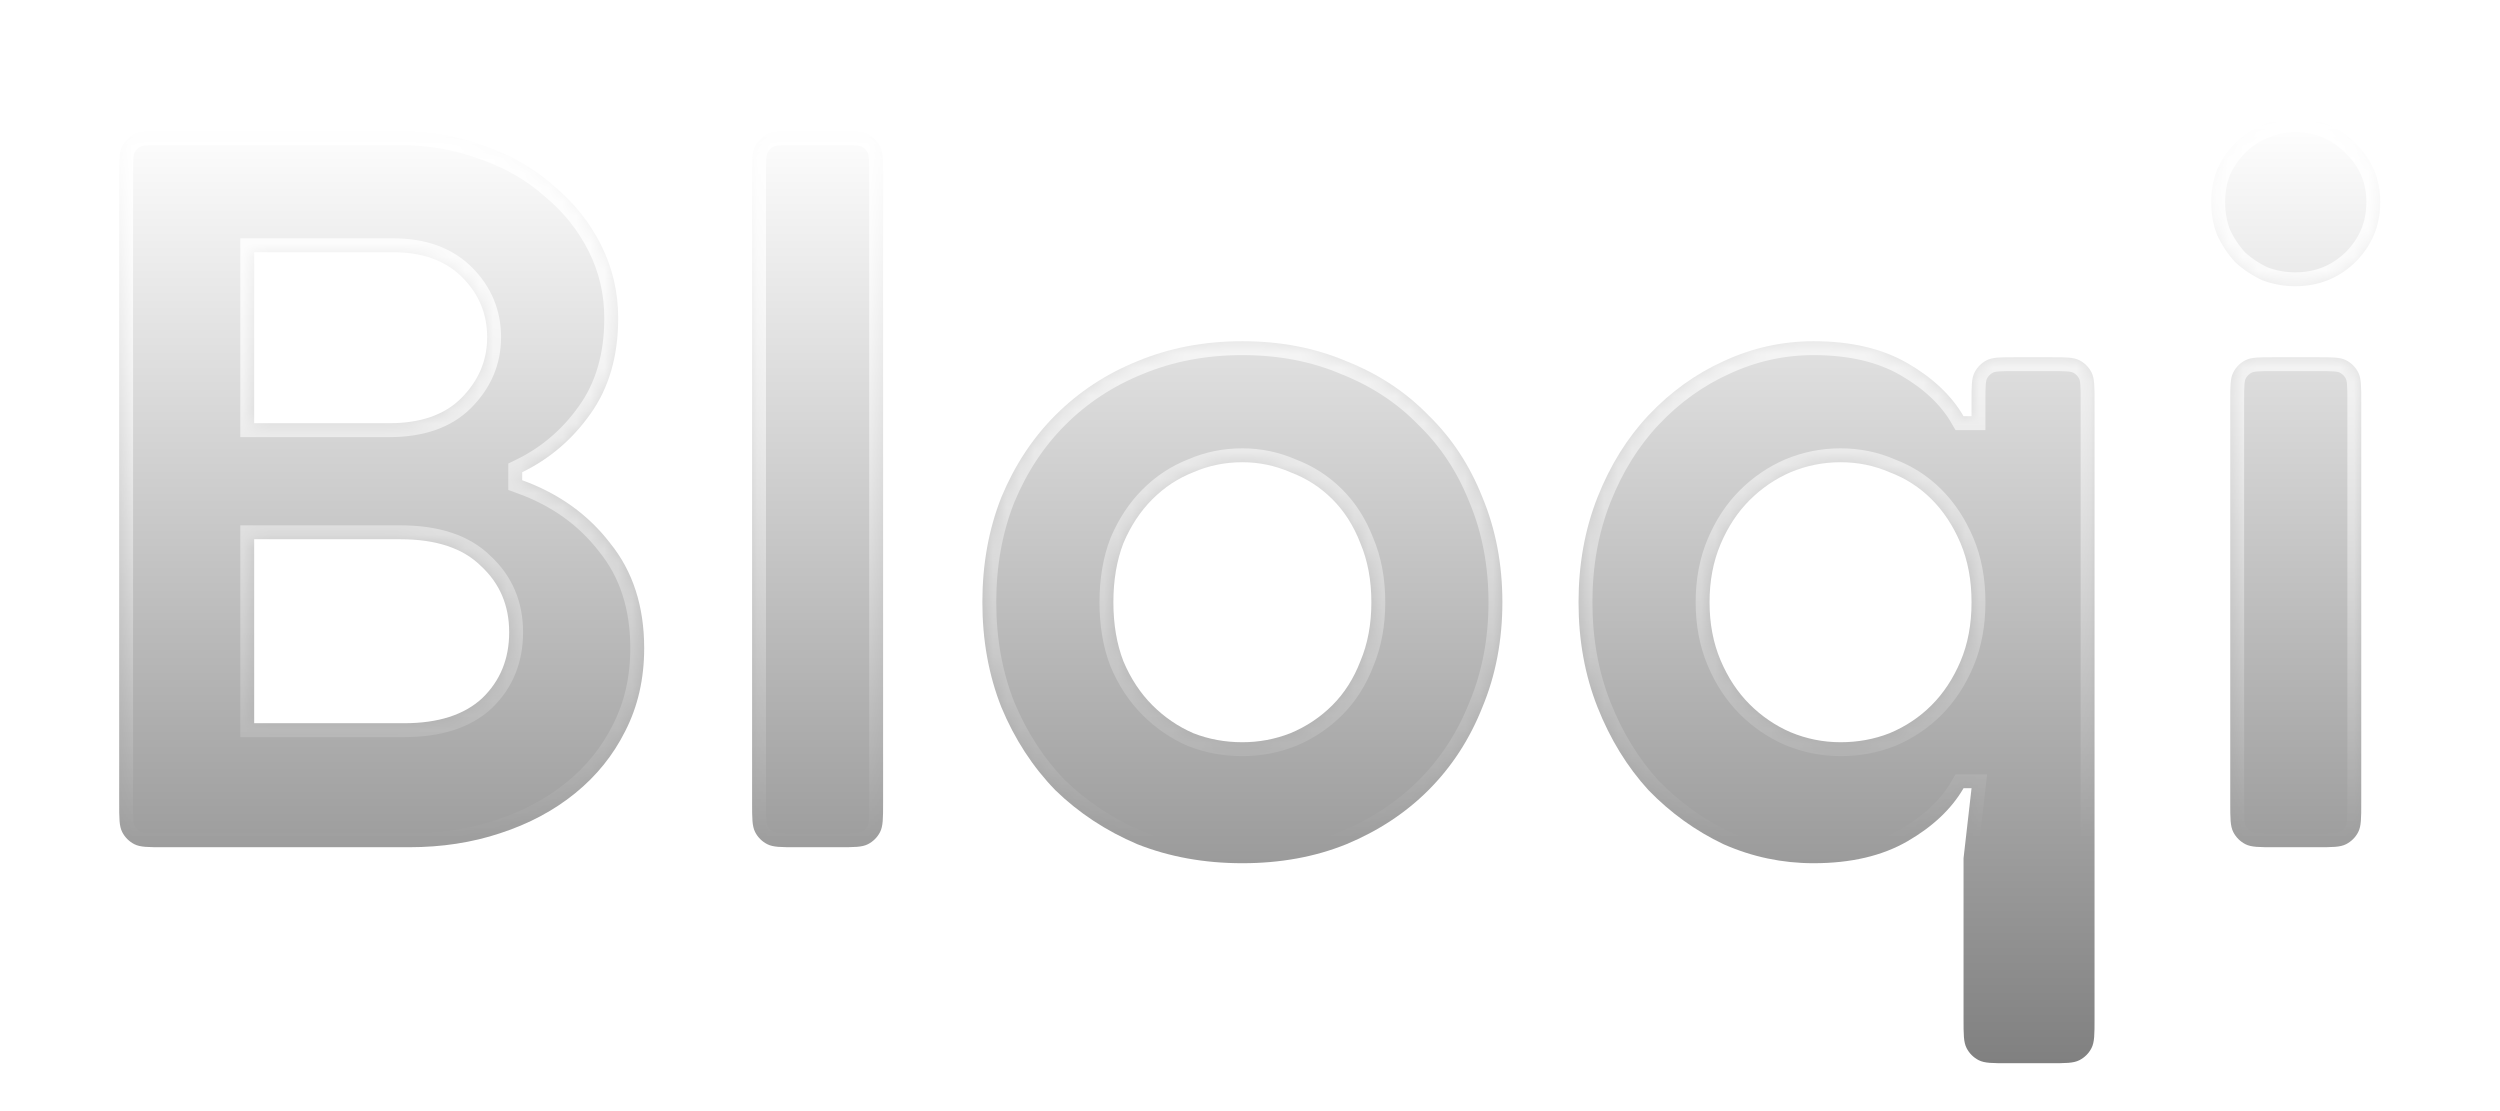 <svg width="180" height="80" viewBox="0 0 180 80" fill="none" xmlns="http://www.w3.org/2000/svg">
<g clip-path="url(#clip0_126_2679)">
<g filter="url(#filter0_f_126_2679)">
<path d="M8.581 12.648C8.581 11.528 8.581 10.968 8.799 10.54C8.991 10.164 9.297 9.858 9.673 9.666C10.101 9.448 10.661 9.448 11.781 9.448H28.741C30.949 9.448 33.013 9.808 34.933 10.528C36.853 11.2 38.509 12.16 39.901 13.408C41.341 14.608 42.469 16.024 43.285 17.656C44.101 19.288 44.509 21.04 44.509 22.912C44.509 25.648 43.837 27.952 42.493 29.824C41.197 31.648 39.565 33.04 37.597 34V34.576C40.237 35.536 42.349 37.048 43.933 39.112C45.565 41.128 46.381 43.648 46.381 46.672C46.381 48.88 45.925 50.872 45.013 52.648C44.149 54.376 42.949 55.864 41.413 57.112C39.877 58.36 38.077 59.32 36.013 59.992C33.997 60.664 31.813 61 29.461 61H11.781C10.661 61 10.101 61 9.673 60.782C9.297 60.59 8.991 60.285 8.799 59.908C8.581 59.48 8.581 58.92 8.581 57.8V12.648ZM28.021 30.472C30.277 30.472 32.005 29.872 33.205 28.672C34.453 27.424 35.077 25.96 35.077 24.28C35.077 22.6 34.477 21.16 33.277 19.96C32.077 18.76 30.421 18.16 28.309 18.16H18.301V30.472H28.021ZM29.101 52.072C31.549 52.072 33.421 51.472 34.717 50.272C36.013 49.024 36.661 47.44 36.661 45.52C36.661 43.6 35.989 42.016 34.645 40.768C33.349 39.472 31.405 38.824 28.813 38.824H18.301V52.072H29.101Z" fill="url(#paint0_linear_126_2679)"/>
<path d="M57.351 61C56.23 61 55.67 61 55.243 60.782C54.866 60.59 54.56 60.285 54.369 59.908C54.151 59.48 54.151 58.92 54.151 57.8V12.648C54.151 11.528 54.151 10.968 54.369 10.54C54.56 10.164 54.866 9.858 55.243 9.666C55.67 9.448 56.23 9.448 57.351 9.448H60.383C61.503 9.448 62.063 9.448 62.491 9.666C62.867 9.858 63.173 10.164 63.365 10.54C63.583 10.968 63.583 11.528 63.583 12.648V57.8C63.583 58.92 63.583 59.48 63.365 59.908C63.173 60.285 62.867 60.59 62.491 60.782C62.063 61 61.503 61 60.383 61H57.351Z" fill="url(#paint1_linear_126_2679)"/>
<path d="M89.451 24.568C92.187 24.568 94.683 25.048 96.939 26.008C99.243 26.92 101.211 28.216 102.843 29.896C104.523 31.528 105.819 33.496 106.731 35.8C107.691 38.104 108.171 40.624 108.171 43.36C108.171 46.096 107.691 48.616 106.731 50.92C105.819 53.224 104.523 55.216 102.843 56.896C101.211 58.528 99.243 59.824 96.939 60.784C94.683 61.696 92.187 62.152 89.451 62.152C86.715 62.152 84.195 61.696 81.891 60.784C79.635 59.824 77.667 58.528 75.987 56.896C74.355 55.216 73.059 53.224 72.099 50.92C71.187 48.616 70.731 46.096 70.731 43.36C70.731 40.624 71.187 38.104 72.099 35.8C73.059 33.496 74.355 31.528 75.987 29.896C77.667 28.216 79.635 26.92 81.891 26.008C84.195 25.048 86.715 24.568 89.451 24.568ZM89.451 53.44C90.651 53.44 91.803 53.224 92.907 52.792C94.059 52.312 95.067 51.64 95.931 50.776C96.795 49.912 97.467 48.856 97.947 47.608C98.475 46.36 98.739 44.944 98.739 43.36C98.739 41.776 98.475 40.36 97.947 39.112C97.467 37.864 96.795 36.808 95.931 35.944C95.067 35.08 94.059 34.432 92.907 34C91.803 33.52 90.651 33.28 89.451 33.28C88.203 33.28 87.027 33.52 85.923 34C84.819 34.432 83.835 35.08 82.971 35.944C82.107 36.808 81.411 37.864 80.883 39.112C80.403 40.36 80.163 41.776 80.163 43.36C80.163 44.944 80.403 46.36 80.883 47.608C81.411 48.856 82.107 49.912 82.971 50.776C83.835 51.64 84.819 52.312 85.923 52.792C87.027 53.224 88.203 53.44 89.451 53.44Z" fill="url(#paint2_linear_126_2679)"/>
<path d="M141.375 61.792L141.951 56.752H141.375C140.511 58.24 139.167 59.512 137.343 60.568C135.519 61.624 133.263 62.152 130.575 62.152C128.319 62.152 126.159 61.696 124.095 60.784C122.079 59.824 120.279 58.528 118.695 56.896C117.159 55.216 115.935 53.224 115.023 50.92C114.111 48.616 113.655 46.096 113.655 43.36C113.655 40.624 114.111 38.104 115.023 35.8C115.935 33.496 117.159 31.528 118.695 29.896C120.279 28.216 122.079 26.92 124.095 26.008C126.159 25.048 128.319 24.568 130.575 24.568C133.263 24.568 135.519 25.096 137.343 26.152C139.167 27.208 140.511 28.48 141.375 29.968H141.951V28.92C141.951 27.8 141.951 27.24 142.169 26.812C142.361 26.436 142.667 26.13 143.043 25.938C143.471 25.72 144.031 25.72 145.151 25.72H147.607C148.727 25.72 149.287 25.72 149.715 25.938C150.092 26.13 150.397 26.436 150.589 26.812C150.807 27.24 150.807 27.8 150.807 28.92V73.352C150.807 74.472 150.807 75.032 150.589 75.46C150.397 75.837 150.092 76.142 149.715 76.334C149.287 76.552 148.727 76.552 147.607 76.552H144.575C143.455 76.552 142.895 76.552 142.467 76.334C142.091 76.142 141.785 75.837 141.593 75.46C141.375 75.032 141.375 74.472 141.375 73.352V61.792ZM132.519 53.44C133.767 53.44 134.943 53.224 136.047 52.792C137.199 52.312 138.207 51.64 139.071 50.776C139.935 49.912 140.631 48.856 141.159 47.608C141.687 46.36 141.951 44.944 141.951 43.36C141.951 41.776 141.687 40.36 141.159 39.112C140.631 37.864 139.935 36.808 139.071 35.944C138.207 35.08 137.199 34.432 136.047 34C134.943 33.52 133.767 33.28 132.519 33.28C131.271 33.28 130.071 33.52 128.919 34C127.815 34.48 126.831 35.152 125.967 36.016C125.103 36.88 124.407 37.936 123.879 39.184C123.351 40.432 123.087 41.824 123.087 43.36C123.087 44.896 123.351 46.288 123.879 47.536C124.407 48.784 125.103 49.84 125.967 50.704C126.831 51.568 127.815 52.24 128.919 52.72C130.071 53.2 131.271 53.44 132.519 53.44Z" fill="url(#paint3_linear_126_2679)"/>
<path d="M165.258 20.608C164.442 20.608 163.65 20.464 162.882 20.176C162.162 19.84 161.514 19.408 160.938 18.88C160.41 18.304 159.978 17.656 159.642 16.936C159.354 16.216 159.21 15.424 159.21 14.56C159.21 13.696 159.354 12.904 159.642 12.184C159.978 11.464 160.41 10.84 160.938 10.312C161.514 9.736 162.162 9.304 162.882 9.016C163.65 8.68 164.442 8.512 165.258 8.512C166.938 8.512 168.378 9.112 169.578 10.312C170.778 11.464 171.378 12.88 171.378 14.56C171.378 16.24 170.778 17.68 169.578 18.88C168.378 20.032 166.938 20.608 165.258 20.608ZM163.778 61C162.658 61 162.098 61 161.67 60.782C161.294 60.59 160.988 60.285 160.796 59.908C160.578 59.48 160.578 58.92 160.578 57.8V28.92C160.578 27.8 160.578 27.24 160.796 26.812C160.988 26.436 161.294 26.13 161.67 25.938C162.098 25.72 162.658 25.72 163.778 25.72H166.81C167.93 25.72 168.49 25.72 168.918 25.938C169.294 26.13 169.6 26.436 169.792 26.812C170.01 27.24 170.01 27.8 170.01 28.92V57.8C170.01 58.92 170.01 59.48 169.792 59.908C169.6 60.285 169.294 60.59 168.918 60.782C168.49 61 167.93 61 166.81 61H163.778Z" fill="url(#paint4_linear_126_2679)"/>
</g>
<mask id="path-2-inside-1_126_2679" fill="white">
<path d="M8.581 12.648C8.581 11.528 8.581 10.968 8.799 10.54C8.991 10.164 9.297 9.858 9.673 9.666C10.101 9.448 10.661 9.448 11.781 9.448H28.741C30.949 9.448 33.013 9.808 34.933 10.528C36.853 11.2 38.509 12.16 39.901 13.408C41.341 14.608 42.469 16.024 43.285 17.656C44.101 19.288 44.509 21.04 44.509 22.912C44.509 25.648 43.837 27.952 42.493 29.824C41.197 31.648 39.565 33.04 37.597 34V34.576C40.237 35.536 42.349 37.048 43.933 39.112C45.565 41.128 46.381 43.648 46.381 46.672C46.381 48.88 45.925 50.872 45.013 52.648C44.149 54.376 42.949 55.864 41.413 57.112C39.877 58.36 38.077 59.32 36.013 59.992C33.997 60.664 31.813 61 29.461 61H11.781C10.661 61 10.101 61 9.673 60.782C9.297 60.59 8.991 60.285 8.799 59.908C8.581 59.48 8.581 58.92 8.581 57.8V12.648ZM28.021 30.472C30.277 30.472 32.005 29.872 33.205 28.672C34.453 27.424 35.077 25.96 35.077 24.28C35.077 22.6 34.477 21.16 33.277 19.96C32.077 18.76 30.421 18.16 28.309 18.16H18.301V30.472H28.021ZM29.101 52.072C31.549 52.072 33.421 51.472 34.717 50.272C36.013 49.024 36.661 47.44 36.661 45.52C36.661 43.6 35.989 42.016 34.645 40.768C33.349 39.472 31.405 38.824 28.813 38.824H18.301V52.072H29.101Z"/>
<path d="M57.351 61C56.23 61 55.67 61 55.243 60.782C54.866 60.59 54.56 60.285 54.369 59.908C54.151 59.48 54.151 58.92 54.151 57.8V12.648C54.151 11.528 54.151 10.968 54.369 10.54C54.56 10.164 54.866 9.858 55.243 9.666C55.67 9.448 56.23 9.448 57.351 9.448H60.383C61.503 9.448 62.063 9.448 62.491 9.666C62.867 9.858 63.173 10.164 63.365 10.54C63.583 10.968 63.583 11.528 63.583 12.648V57.8C63.583 58.92 63.583 59.48 63.365 59.908C63.173 60.285 62.867 60.59 62.491 60.782C62.063 61 61.503 61 60.383 61H57.351Z"/>
<path d="M89.451 24.568C92.187 24.568 94.683 25.048 96.939 26.008C99.243 26.92 101.211 28.216 102.843 29.896C104.523 31.528 105.819 33.496 106.731 35.8C107.691 38.104 108.171 40.624 108.171 43.36C108.171 46.096 107.691 48.616 106.731 50.92C105.819 53.224 104.523 55.216 102.843 56.896C101.211 58.528 99.243 59.824 96.939 60.784C94.683 61.696 92.187 62.152 89.451 62.152C86.715 62.152 84.195 61.696 81.891 60.784C79.635 59.824 77.667 58.528 75.987 56.896C74.355 55.216 73.059 53.224 72.099 50.92C71.187 48.616 70.731 46.096 70.731 43.36C70.731 40.624 71.187 38.104 72.099 35.8C73.059 33.496 74.355 31.528 75.987 29.896C77.667 28.216 79.635 26.92 81.891 26.008C84.195 25.048 86.715 24.568 89.451 24.568ZM89.451 53.44C90.651 53.44 91.803 53.224 92.907 52.792C94.059 52.312 95.067 51.64 95.931 50.776C96.795 49.912 97.467 48.856 97.947 47.608C98.475 46.36 98.739 44.944 98.739 43.36C98.739 41.776 98.475 40.36 97.947 39.112C97.467 37.864 96.795 36.808 95.931 35.944C95.067 35.08 94.059 34.432 92.907 34C91.803 33.52 90.651 33.28 89.451 33.28C88.203 33.28 87.027 33.52 85.923 34C84.819 34.432 83.835 35.08 82.971 35.944C82.107 36.808 81.411 37.864 80.883 39.112C80.403 40.36 80.163 41.776 80.163 43.36C80.163 44.944 80.403 46.36 80.883 47.608C81.411 48.856 82.107 49.912 82.971 50.776C83.835 51.64 84.819 52.312 85.923 52.792C87.027 53.224 88.203 53.44 89.451 53.44Z"/>
<path d="M141.375 61.792L141.951 56.752H141.375C140.511 58.24 139.167 59.512 137.343 60.568C135.519 61.624 133.263 62.152 130.575 62.152C128.319 62.152 126.159 61.696 124.095 60.784C122.079 59.824 120.279 58.528 118.695 56.896C117.159 55.216 115.935 53.224 115.023 50.92C114.111 48.616 113.655 46.096 113.655 43.36C113.655 40.624 114.111 38.104 115.023 35.8C115.935 33.496 117.159 31.528 118.695 29.896C120.279 28.216 122.079 26.92 124.095 26.008C126.159 25.048 128.319 24.568 130.575 24.568C133.263 24.568 135.519 25.096 137.343 26.152C139.167 27.208 140.511 28.48 141.375 29.968H141.951V28.92C141.951 27.8 141.951 27.24 142.169 26.812C142.361 26.436 142.667 26.13 143.043 25.938C143.471 25.72 144.031 25.72 145.151 25.72H147.607C148.727 25.72 149.287 25.72 149.715 25.938C150.092 26.13 150.398 26.436 150.589 26.812C150.807 27.24 150.807 27.8 150.807 28.92V73.352C150.807 74.472 150.807 75.032 150.589 75.46C150.398 75.837 150.092 76.142 149.715 76.334C149.287 76.552 148.727 76.552 147.607 76.552H144.575C143.455 76.552 142.895 76.552 142.467 76.334C142.091 76.142 141.785 75.837 141.593 75.46C141.375 75.032 141.375 74.472 141.375 73.352V61.792ZM132.519 53.44C133.767 53.44 134.943 53.224 136.047 52.792C137.199 52.312 138.207 51.64 139.071 50.776C139.935 49.912 140.631 48.856 141.159 47.608C141.687 46.36 141.951 44.944 141.951 43.36C141.951 41.776 141.687 40.36 141.159 39.112C140.631 37.864 139.935 36.808 139.071 35.944C138.207 35.08 137.199 34.432 136.047 34C134.943 33.52 133.767 33.28 132.519 33.28C131.271 33.28 130.071 33.52 128.919 34C127.815 34.48 126.831 35.152 125.967 36.016C125.103 36.88 124.407 37.936 123.879 39.184C123.351 40.432 123.087 41.824 123.087 43.36C123.087 44.896 123.351 46.288 123.879 47.536C124.407 48.784 125.103 49.84 125.967 50.704C126.831 51.568 127.815 52.24 128.919 52.72C130.071 53.2 131.271 53.44 132.519 53.44Z"/>
<path d="M165.258 20.608C164.442 20.608 163.65 20.464 162.882 20.176C162.162 19.84 161.514 19.408 160.938 18.88C160.41 18.304 159.978 17.656 159.642 16.936C159.354 16.216 159.21 15.424 159.21 14.56C159.21 13.696 159.354 12.904 159.642 12.184C159.978 11.464 160.41 10.84 160.938 10.312C161.514 9.736 162.162 9.304 162.882 9.016C163.65 8.68 164.442 8.512 165.258 8.512C166.938 8.512 168.378 9.112 169.578 10.312C170.778 11.464 171.378 12.88 171.378 14.56C171.378 16.24 170.778 17.68 169.578 18.88C168.378 20.032 166.938 20.608 165.258 20.608ZM163.778 61C162.658 61 162.098 61 161.67 60.782C161.294 60.59 160.988 60.285 160.796 59.908C160.578 59.48 160.578 58.92 160.578 57.8V28.92C160.578 27.8 160.578 27.24 160.796 26.812C160.988 26.436 161.294 26.13 161.67 25.938C162.098 25.72 162.658 25.72 163.778 25.72H166.81C167.93 25.72 168.49 25.72 168.918 25.938C169.294 26.13 169.6 26.436 169.792 26.812C170.01 27.24 170.01 27.8 170.01 28.92V57.8C170.01 58.92 170.01 59.48 169.792 59.908C169.6 60.285 169.294 60.59 168.918 60.782C168.49 61 167.93 61 166.81 61H163.778Z"/>
</mask>
<path d="M8.581 12.648C8.581 11.528 8.581 10.968 8.799 10.54C8.991 10.164 9.297 9.858 9.673 9.666C10.101 9.448 10.661 9.448 11.781 9.448H28.741C30.949 9.448 33.013 9.808 34.933 10.528C36.853 11.2 38.509 12.16 39.901 13.408C41.341 14.608 42.469 16.024 43.285 17.656C44.101 19.288 44.509 21.04 44.509 22.912C44.509 25.648 43.837 27.952 42.493 29.824C41.197 31.648 39.565 33.04 37.597 34V34.576C40.237 35.536 42.349 37.048 43.933 39.112C45.565 41.128 46.381 43.648 46.381 46.672C46.381 48.88 45.925 50.872 45.013 52.648C44.149 54.376 42.949 55.864 41.413 57.112C39.877 58.36 38.077 59.32 36.013 59.992C33.997 60.664 31.813 61 29.461 61H11.781C10.661 61 10.101 61 9.673 60.782C9.297 60.59 8.991 60.285 8.799 59.908C8.581 59.48 8.581 58.92 8.581 57.8V12.648ZM28.021 30.472C30.277 30.472 32.005 29.872 33.205 28.672C34.453 27.424 35.077 25.96 35.077 24.28C35.077 22.6 34.477 21.16 33.277 19.96C32.077 18.76 30.421 18.16 28.309 18.16H18.301V30.472H28.021ZM29.101 52.072C31.549 52.072 33.421 51.472 34.717 50.272C36.013 49.024 36.661 47.44 36.661 45.52C36.661 43.6 35.989 42.016 34.645 40.768C33.349 39.472 31.405 38.824 28.813 38.824H18.301V52.072H29.101Z" fill="url(#paint5_linear_126_2679)"/>
<path d="M57.351 61C56.23 61 55.67 61 55.243 60.782C54.866 60.59 54.56 60.285 54.369 59.908C54.151 59.48 54.151 58.92 54.151 57.8V12.648C54.151 11.528 54.151 10.968 54.369 10.54C54.56 10.164 54.866 9.858 55.243 9.666C55.67 9.448 56.23 9.448 57.351 9.448H60.383C61.503 9.448 62.063 9.448 62.491 9.666C62.867 9.858 63.173 10.164 63.365 10.54C63.583 10.968 63.583 11.528 63.583 12.648V57.8C63.583 58.92 63.583 59.48 63.365 59.908C63.173 60.285 62.867 60.59 62.491 60.782C62.063 61 61.503 61 60.383 61H57.351Z" fill="url(#paint6_linear_126_2679)"/>
<path d="M89.451 24.568C92.187 24.568 94.683 25.048 96.939 26.008C99.243 26.92 101.211 28.216 102.843 29.896C104.523 31.528 105.819 33.496 106.731 35.8C107.691 38.104 108.171 40.624 108.171 43.36C108.171 46.096 107.691 48.616 106.731 50.92C105.819 53.224 104.523 55.216 102.843 56.896C101.211 58.528 99.243 59.824 96.939 60.784C94.683 61.696 92.187 62.152 89.451 62.152C86.715 62.152 84.195 61.696 81.891 60.784C79.635 59.824 77.667 58.528 75.987 56.896C74.355 55.216 73.059 53.224 72.099 50.92C71.187 48.616 70.731 46.096 70.731 43.36C70.731 40.624 71.187 38.104 72.099 35.8C73.059 33.496 74.355 31.528 75.987 29.896C77.667 28.216 79.635 26.92 81.891 26.008C84.195 25.048 86.715 24.568 89.451 24.568ZM89.451 53.44C90.651 53.44 91.803 53.224 92.907 52.792C94.059 52.312 95.067 51.64 95.931 50.776C96.795 49.912 97.467 48.856 97.947 47.608C98.475 46.36 98.739 44.944 98.739 43.36C98.739 41.776 98.475 40.36 97.947 39.112C97.467 37.864 96.795 36.808 95.931 35.944C95.067 35.08 94.059 34.432 92.907 34C91.803 33.52 90.651 33.28 89.451 33.28C88.203 33.28 87.027 33.52 85.923 34C84.819 34.432 83.835 35.08 82.971 35.944C82.107 36.808 81.411 37.864 80.883 39.112C80.403 40.36 80.163 41.776 80.163 43.36C80.163 44.944 80.403 46.36 80.883 47.608C81.411 48.856 82.107 49.912 82.971 50.776C83.835 51.64 84.819 52.312 85.923 52.792C87.027 53.224 88.203 53.44 89.451 53.44Z" fill="url(#paint7_linear_126_2679)"/>
<path d="M141.375 61.792L141.951 56.752H141.375C140.511 58.24 139.167 59.512 137.343 60.568C135.519 61.624 133.263 62.152 130.575 62.152C128.319 62.152 126.159 61.696 124.095 60.784C122.079 59.824 120.279 58.528 118.695 56.896C117.159 55.216 115.935 53.224 115.023 50.92C114.111 48.616 113.655 46.096 113.655 43.36C113.655 40.624 114.111 38.104 115.023 35.8C115.935 33.496 117.159 31.528 118.695 29.896C120.279 28.216 122.079 26.92 124.095 26.008C126.159 25.048 128.319 24.568 130.575 24.568C133.263 24.568 135.519 25.096 137.343 26.152C139.167 27.208 140.511 28.48 141.375 29.968H141.951V28.92C141.951 27.8 141.951 27.24 142.169 26.812C142.361 26.436 142.667 26.13 143.043 25.938C143.471 25.72 144.031 25.72 145.151 25.72H147.607C148.727 25.72 149.287 25.72 149.715 25.938C150.092 26.13 150.398 26.436 150.589 26.812C150.807 27.24 150.807 27.8 150.807 28.92V73.352C150.807 74.472 150.807 75.032 150.589 75.46C150.398 75.837 150.092 76.142 149.715 76.334C149.287 76.552 148.727 76.552 147.607 76.552H144.575C143.455 76.552 142.895 76.552 142.467 76.334C142.091 76.142 141.785 75.837 141.593 75.46C141.375 75.032 141.375 74.472 141.375 73.352V61.792ZM132.519 53.44C133.767 53.44 134.943 53.224 136.047 52.792C137.199 52.312 138.207 51.64 139.071 50.776C139.935 49.912 140.631 48.856 141.159 47.608C141.687 46.36 141.951 44.944 141.951 43.36C141.951 41.776 141.687 40.36 141.159 39.112C140.631 37.864 139.935 36.808 139.071 35.944C138.207 35.08 137.199 34.432 136.047 34C134.943 33.52 133.767 33.28 132.519 33.28C131.271 33.28 130.071 33.52 128.919 34C127.815 34.48 126.831 35.152 125.967 36.016C125.103 36.88 124.407 37.936 123.879 39.184C123.351 40.432 123.087 41.824 123.087 43.36C123.087 44.896 123.351 46.288 123.879 47.536C124.407 48.784 125.103 49.84 125.967 50.704C126.831 51.568 127.815 52.24 128.919 52.72C130.071 53.2 131.271 53.44 132.519 53.44Z" fill="url(#paint8_linear_126_2679)"/>
<path d="M165.258 20.608C164.442 20.608 163.65 20.464 162.882 20.176C162.162 19.84 161.514 19.408 160.938 18.88C160.41 18.304 159.978 17.656 159.642 16.936C159.354 16.216 159.21 15.424 159.21 14.56C159.21 13.696 159.354 12.904 159.642 12.184C159.978 11.464 160.41 10.84 160.938 10.312C161.514 9.736 162.162 9.304 162.882 9.016C163.65 8.68 164.442 8.512 165.258 8.512C166.938 8.512 168.378 9.112 169.578 10.312C170.778 11.464 171.378 12.88 171.378 14.56C171.378 16.24 170.778 17.68 169.578 18.88C168.378 20.032 166.938 20.608 165.258 20.608ZM163.778 61C162.658 61 162.098 61 161.67 60.782C161.294 60.59 160.988 60.285 160.796 59.908C160.578 59.48 160.578 58.92 160.578 57.8V28.92C160.578 27.8 160.578 27.24 160.796 26.812C160.988 26.436 161.294 26.13 161.67 25.938C162.098 25.72 162.658 25.72 163.778 25.72H166.81C167.93 25.72 168.49 25.72 168.918 25.938C169.294 26.13 169.6 26.436 169.792 26.812C170.01 27.24 170.01 27.8 170.01 28.92V57.8C170.01 58.92 170.01 59.48 169.792 59.908C169.6 60.285 169.294 60.59 168.918 60.782C168.49 61 167.93 61 166.81 61H163.778Z" fill="url(#paint9_linear_126_2679)"/>
<path d="M8.581 12.648C8.581 11.528 8.581 10.968 8.799 10.54C8.991 10.164 9.297 9.858 9.673 9.666C10.101 9.448 10.661 9.448 11.781 9.448H28.741C30.949 9.448 33.013 9.808 34.933 10.528C36.853 11.2 38.509 12.16 39.901 13.408C41.341 14.608 42.469 16.024 43.285 17.656C44.101 19.288 44.509 21.04 44.509 22.912C44.509 25.648 43.837 27.952 42.493 29.824C41.197 31.648 39.565 33.04 37.597 34V34.576C40.237 35.536 42.349 37.048 43.933 39.112C45.565 41.128 46.381 43.648 46.381 46.672C46.381 48.88 45.925 50.872 45.013 52.648C44.149 54.376 42.949 55.864 41.413 57.112C39.877 58.36 38.077 59.32 36.013 59.992C33.997 60.664 31.813 61 29.461 61H11.781C10.661 61 10.101 61 9.673 60.782C9.297 60.59 8.991 60.285 8.799 59.908C8.581 59.48 8.581 58.92 8.581 57.8V12.648ZM28.021 30.472C30.277 30.472 32.005 29.872 33.205 28.672C34.453 27.424 35.077 25.96 35.077 24.28C35.077 22.6 34.477 21.16 33.277 19.96C32.077 18.76 30.421 18.16 28.309 18.16H18.301V30.472H28.021ZM29.101 52.072C31.549 52.072 33.421 51.472 34.717 50.272C36.013 49.024 36.661 47.44 36.661 45.52C36.661 43.6 35.989 42.016 34.645 40.768C33.349 39.472 31.405 38.824 28.813 38.824H18.301V52.072H29.101Z" stroke="url(#paint10_linear_126_2679)" stroke-width="2" mask="url(#path-2-inside-1_126_2679)"/>
<path d="M57.351 61C56.23 61 55.67 61 55.243 60.782C54.866 60.59 54.56 60.285 54.369 59.908C54.151 59.48 54.151 58.92 54.151 57.8V12.648C54.151 11.528 54.151 10.968 54.369 10.54C54.56 10.164 54.866 9.858 55.243 9.666C55.67 9.448 56.23 9.448 57.351 9.448H60.383C61.503 9.448 62.063 9.448 62.491 9.666C62.867 9.858 63.173 10.164 63.365 10.54C63.583 10.968 63.583 11.528 63.583 12.648V57.8C63.583 58.92 63.583 59.48 63.365 59.908C63.173 60.285 62.867 60.59 62.491 60.782C62.063 61 61.503 61 60.383 61H57.351Z" stroke="url(#paint11_linear_126_2679)" stroke-width="2" mask="url(#path-2-inside-1_126_2679)"/>
<path d="M89.451 24.568C92.187 24.568 94.683 25.048 96.939 26.008C99.243 26.92 101.211 28.216 102.843 29.896C104.523 31.528 105.819 33.496 106.731 35.8C107.691 38.104 108.171 40.624 108.171 43.36C108.171 46.096 107.691 48.616 106.731 50.92C105.819 53.224 104.523 55.216 102.843 56.896C101.211 58.528 99.243 59.824 96.939 60.784C94.683 61.696 92.187 62.152 89.451 62.152C86.715 62.152 84.195 61.696 81.891 60.784C79.635 59.824 77.667 58.528 75.987 56.896C74.355 55.216 73.059 53.224 72.099 50.92C71.187 48.616 70.731 46.096 70.731 43.36C70.731 40.624 71.187 38.104 72.099 35.8C73.059 33.496 74.355 31.528 75.987 29.896C77.667 28.216 79.635 26.92 81.891 26.008C84.195 25.048 86.715 24.568 89.451 24.568ZM89.451 53.44C90.651 53.44 91.803 53.224 92.907 52.792C94.059 52.312 95.067 51.64 95.931 50.776C96.795 49.912 97.467 48.856 97.947 47.608C98.475 46.36 98.739 44.944 98.739 43.36C98.739 41.776 98.475 40.36 97.947 39.112C97.467 37.864 96.795 36.808 95.931 35.944C95.067 35.08 94.059 34.432 92.907 34C91.803 33.52 90.651 33.28 89.451 33.28C88.203 33.28 87.027 33.52 85.923 34C84.819 34.432 83.835 35.08 82.971 35.944C82.107 36.808 81.411 37.864 80.883 39.112C80.403 40.36 80.163 41.776 80.163 43.36C80.163 44.944 80.403 46.36 80.883 47.608C81.411 48.856 82.107 49.912 82.971 50.776C83.835 51.64 84.819 52.312 85.923 52.792C87.027 53.224 88.203 53.44 89.451 53.44Z" stroke="url(#paint12_linear_126_2679)" stroke-width="2" mask="url(#path-2-inside-1_126_2679)"/>
<path d="M141.375 61.792L141.951 56.752H141.375C140.511 58.24 139.167 59.512 137.343 60.568C135.519 61.624 133.263 62.152 130.575 62.152C128.319 62.152 126.159 61.696 124.095 60.784C122.079 59.824 120.279 58.528 118.695 56.896C117.159 55.216 115.935 53.224 115.023 50.92C114.111 48.616 113.655 46.096 113.655 43.36C113.655 40.624 114.111 38.104 115.023 35.8C115.935 33.496 117.159 31.528 118.695 29.896C120.279 28.216 122.079 26.92 124.095 26.008C126.159 25.048 128.319 24.568 130.575 24.568C133.263 24.568 135.519 25.096 137.343 26.152C139.167 27.208 140.511 28.48 141.375 29.968H141.951V28.92C141.951 27.8 141.951 27.24 142.169 26.812C142.361 26.436 142.667 26.13 143.043 25.938C143.471 25.72 144.031 25.72 145.151 25.72H147.607C148.727 25.72 149.287 25.72 149.715 25.938C150.092 26.13 150.398 26.436 150.589 26.812C150.807 27.24 150.807 27.8 150.807 28.92V73.352C150.807 74.472 150.807 75.032 150.589 75.46C150.398 75.837 150.092 76.142 149.715 76.334C149.287 76.552 148.727 76.552 147.607 76.552H144.575C143.455 76.552 142.895 76.552 142.467 76.334C142.091 76.142 141.785 75.837 141.593 75.46C141.375 75.032 141.375 74.472 141.375 73.352V61.792ZM132.519 53.44C133.767 53.44 134.943 53.224 136.047 52.792C137.199 52.312 138.207 51.64 139.071 50.776C139.935 49.912 140.631 48.856 141.159 47.608C141.687 46.36 141.951 44.944 141.951 43.36C141.951 41.776 141.687 40.36 141.159 39.112C140.631 37.864 139.935 36.808 139.071 35.944C138.207 35.08 137.199 34.432 136.047 34C134.943 33.52 133.767 33.28 132.519 33.28C131.271 33.28 130.071 33.52 128.919 34C127.815 34.48 126.831 35.152 125.967 36.016C125.103 36.88 124.407 37.936 123.879 39.184C123.351 40.432 123.087 41.824 123.087 43.36C123.087 44.896 123.351 46.288 123.879 47.536C124.407 48.784 125.103 49.84 125.967 50.704C126.831 51.568 127.815 52.24 128.919 52.72C130.071 53.2 131.271 53.44 132.519 53.44Z" stroke="url(#paint13_linear_126_2679)" stroke-width="2" mask="url(#path-2-inside-1_126_2679)"/>
<path d="M165.258 20.608C164.442 20.608 163.65 20.464 162.882 20.176C162.162 19.84 161.514 19.408 160.938 18.88C160.41 18.304 159.978 17.656 159.642 16.936C159.354 16.216 159.21 15.424 159.21 14.56C159.21 13.696 159.354 12.904 159.642 12.184C159.978 11.464 160.41 10.84 160.938 10.312C161.514 9.736 162.162 9.304 162.882 9.016C163.65 8.68 164.442 8.512 165.258 8.512C166.938 8.512 168.378 9.112 169.578 10.312C170.778 11.464 171.378 12.88 171.378 14.56C171.378 16.24 170.778 17.68 169.578 18.88C168.378 20.032 166.938 20.608 165.258 20.608ZM163.778 61C162.658 61 162.098 61 161.67 60.782C161.294 60.59 160.988 60.285 160.796 59.908C160.578 59.48 160.578 58.92 160.578 57.8V28.92C160.578 27.8 160.578 27.24 160.796 26.812C160.988 26.436 161.294 26.13 161.67 25.938C162.098 25.72 162.658 25.72 163.778 25.72H166.81C167.93 25.72 168.49 25.72 168.918 25.938C169.294 26.13 169.6 26.436 169.792 26.812C170.01 27.24 170.01 27.8 170.01 28.92V57.8C170.01 58.92 170.01 59.48 169.792 59.908C169.6 60.285 169.294 60.59 168.918 60.782C168.49 61 167.93 61 166.81 61H163.778Z" stroke="url(#paint14_linear_126_2679)" stroke-width="2" mask="url(#path-2-inside-1_126_2679)"/>
</g>
<defs>
<filter id="filter0_f_126_2679" x="0.581" y="0.512" width="178.797" height="84.04" filterUnits="userSpaceOnUse" color-interpolation-filters="sRGB">
<feFlood flood-opacity="0" result="BackgroundImageFix"/>
<feBlend mode="normal" in="SourceGraphic" in2="BackgroundImageFix" result="shape"/>
<feGaussianBlur stdDeviation="4" result="effect1_foregroundBlur_126_2679"/>
</filter>
<linearGradient id="paint0_linear_126_2679" x1="89.98" y1="8.512" x2="89.98" y2="76.552" gradientUnits="userSpaceOnUse">
<stop stop-color="white"/>
<stop offset="1" stop-color="white" stop-opacity="0"/>
</linearGradient>
<linearGradient id="paint1_linear_126_2679" x1="89.98" y1="8.512" x2="89.98" y2="76.552" gradientUnits="userSpaceOnUse">
<stop stop-color="white"/>
<stop offset="1" stop-color="white" stop-opacity="0"/>
</linearGradient>
<linearGradient id="paint2_linear_126_2679" x1="89.98" y1="8.512" x2="89.98" y2="76.552" gradientUnits="userSpaceOnUse">
<stop stop-color="white"/>
<stop offset="1" stop-color="white" stop-opacity="0"/>
</linearGradient>
<linearGradient id="paint3_linear_126_2679" x1="89.98" y1="8.512" x2="89.98" y2="76.552" gradientUnits="userSpaceOnUse">
<stop stop-color="white"/>
<stop offset="1" stop-color="white" stop-opacity="0"/>
</linearGradient>
<linearGradient id="paint4_linear_126_2679" x1="89.98" y1="8.512" x2="89.98" y2="76.552" gradientUnits="userSpaceOnUse">
<stop stop-color="white"/>
<stop offset="1" stop-color="white" stop-opacity="0"/>
</linearGradient>
<linearGradient id="paint5_linear_126_2679" x1="89.98" y1="8.512" x2="89.98" y2="76.552" gradientUnits="userSpaceOnUse">
<stop stop-color="white"/>
<stop offset="1" stop-color="#808080"/>
</linearGradient>
<linearGradient id="paint6_linear_126_2679" x1="89.98" y1="8.512" x2="89.98" y2="76.552" gradientUnits="userSpaceOnUse">
<stop stop-color="white"/>
<stop offset="1" stop-color="#808080"/>
</linearGradient>
<linearGradient id="paint7_linear_126_2679" x1="89.98" y1="8.512" x2="89.98" y2="76.552" gradientUnits="userSpaceOnUse">
<stop stop-color="white"/>
<stop offset="1" stop-color="#808080"/>
</linearGradient>
<linearGradient id="paint8_linear_126_2679" x1="89.98" y1="8.512" x2="89.98" y2="76.552" gradientUnits="userSpaceOnUse">
<stop stop-color="white"/>
<stop offset="1" stop-color="#808080"/>
</linearGradient>
<linearGradient id="paint9_linear_126_2679" x1="89.98" y1="8.512" x2="89.98" y2="76.552" gradientUnits="userSpaceOnUse">
<stop stop-color="white"/>
<stop offset="1" stop-color="#808080"/>
</linearGradient>
<linearGradient id="paint10_linear_126_2679" x1="89.98" y1="8.512" x2="90" y2="60.5" gradientUnits="userSpaceOnUse">
<stop stop-color="white"/>
<stop offset="1" stop-color="white" stop-opacity="0"/>
</linearGradient>
<linearGradient id="paint11_linear_126_2679" x1="89.98" y1="8.512" x2="90" y2="60.5" gradientUnits="userSpaceOnUse">
<stop stop-color="white"/>
<stop offset="1" stop-color="white" stop-opacity="0"/>
</linearGradient>
<linearGradient id="paint12_linear_126_2679" x1="89.98" y1="8.512" x2="90" y2="60.5" gradientUnits="userSpaceOnUse">
<stop stop-color="white"/>
<stop offset="1" stop-color="white" stop-opacity="0"/>
</linearGradient>
<linearGradient id="paint13_linear_126_2679" x1="89.98" y1="8.512" x2="90" y2="60.5" gradientUnits="userSpaceOnUse">
<stop stop-color="white"/>
<stop offset="1" stop-color="white" stop-opacity="0"/>
</linearGradient>
<linearGradient id="paint14_linear_126_2679" x1="89.98" y1="8.512" x2="90" y2="60.5" gradientUnits="userSpaceOnUse">
<stop stop-color="white"/>
<stop offset="1" stop-color="white" stop-opacity="0"/>
</linearGradient>
<clipPath id="clip0_126_2679">
<rect width="180" height="80" fill="white"/>
</clipPath>
</defs>
</svg>
